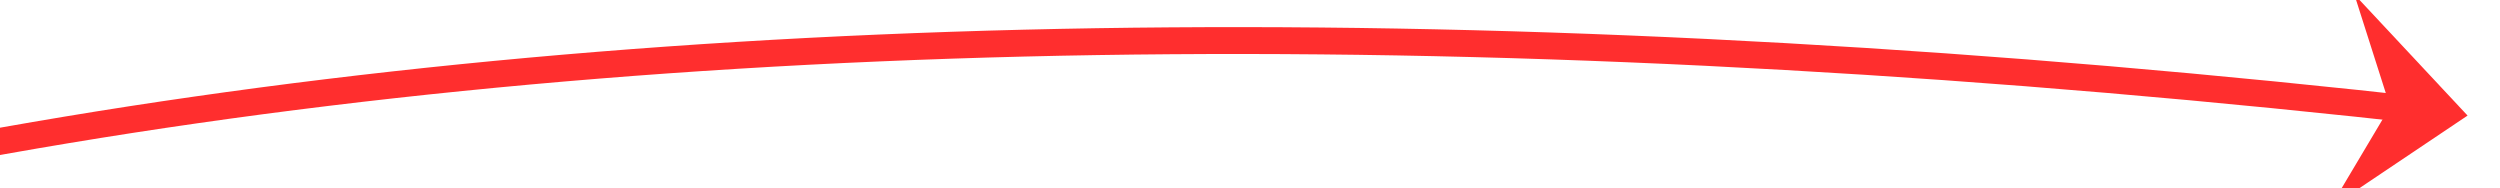 ﻿<?xml version="1.0" encoding="utf-8"?>
<svg version="1.1" xmlns:xlink="http://www.w3.org/1999/xlink" width="186px" height="14px" viewBox="142 4286  186 14" xmlns="http://www.w3.org/2000/svg">
  <g transform="matrix(0.682 0.731 -0.731 0.682 3214.432 1193.313 )">
    <path d="M 125 4487  C 136.033 4403.726  192.86 4318.159  295.479 4230.299  " stroke-width="2" stroke="#ff2e2e" fill="none" />
    <path d="M 295.038 4241.186  L 297 4229  L 284.657 4229.011  L 292.587 4232.763  L 295.038 4241.186  Z " fill-rule="nonzero" fill="#ff2e2e" stroke="none" />
  </g>
</svg>